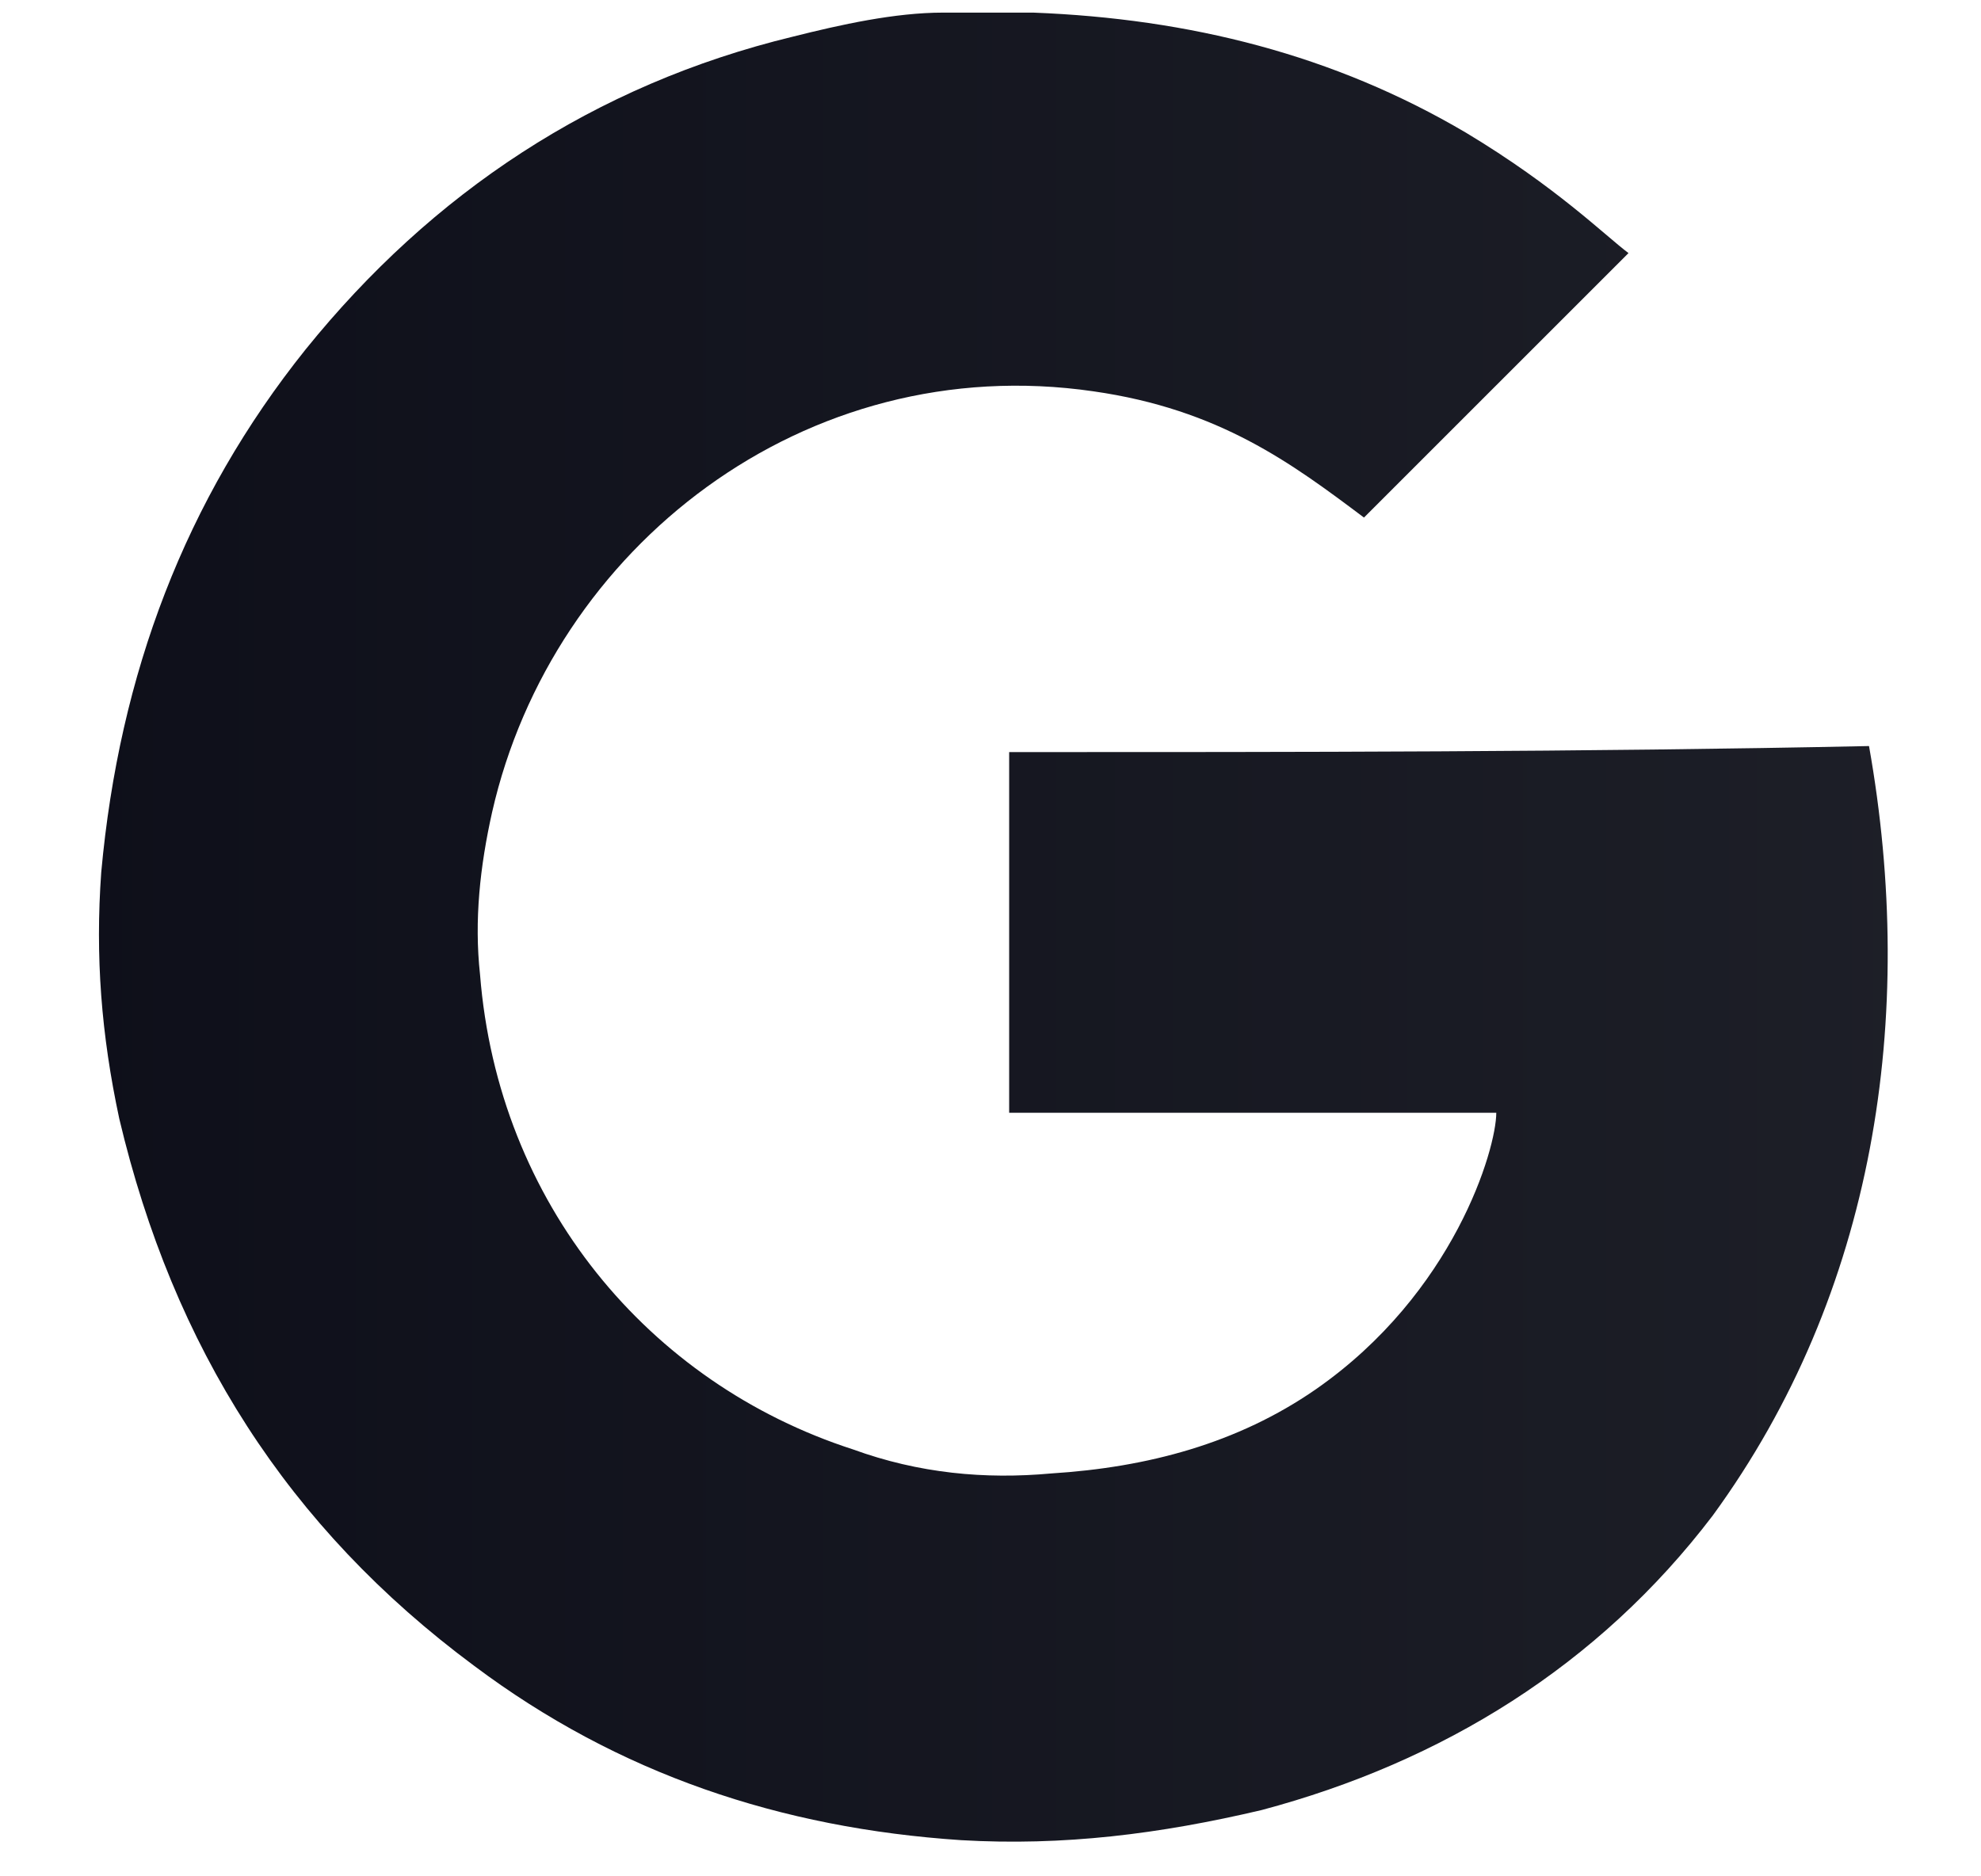 <svg width="19" height="18" viewBox="0 0 19 18" fill="none" xmlns="http://www.w3.org/2000/svg">
<path d="M9.679 7.215C9.679 7.272 9.679 7.33 9.679 7.33C9.679 8.368 9.679 10.675 9.679 10.675C9.679 10.675 14.12 10.675 14.351 10.675C14.351 11.021 13.947 12.405 12.62 13.328C11.871 13.847 11.006 14.077 10.083 14.135C9.449 14.193 8.814 14.135 8.18 13.904C6.219 13.27 4.777 11.54 4.604 9.348C4.547 8.829 4.604 8.31 4.72 7.791C5.296 5.254 7.718 3.351 10.487 3.754C11.698 3.927 12.39 4.446 13.082 4.965C13.947 4.1 14.754 3.293 15.619 2.428C15.389 2.255 14.927 1.794 14.062 1.274C12.793 0.525 11.409 0.179 9.91 0.121C9.622 0.121 9.333 0.121 9.045 0.121C8.583 0.121 8.064 0.236 7.603 0.352C5.7 0.813 4.143 1.851 2.932 3.351C1.778 4.792 1.144 6.465 0.971 8.368C0.913 9.175 0.971 9.925 1.144 10.732C1.663 12.924 2.759 14.654 4.547 15.98C5.931 17.018 7.488 17.538 9.218 17.653C10.198 17.71 11.121 17.595 12.101 17.364C13.832 16.903 15.331 15.98 16.427 14.539C17.984 12.405 18.387 9.752 17.926 7.157C15.158 7.215 12.447 7.215 9.679 7.215Z" fill="url(#paint0_linear_9_332)"/>
<defs>
<linearGradient id="paint0_linear_9_332" x1="-0.508" y1="8.997" x2="36.694" y2="8.997" gradientUnits="userSpaceOnUse">
<stop stop-color="#0D0E19"/>
<stop offset="0.602" stop-color="#20222A"/>
<stop offset="0.84" stop-color="#3E4151"/>
<stop offset="1" stop-color="#4E5266"/>
</linearGradient>
</defs>
</svg>

